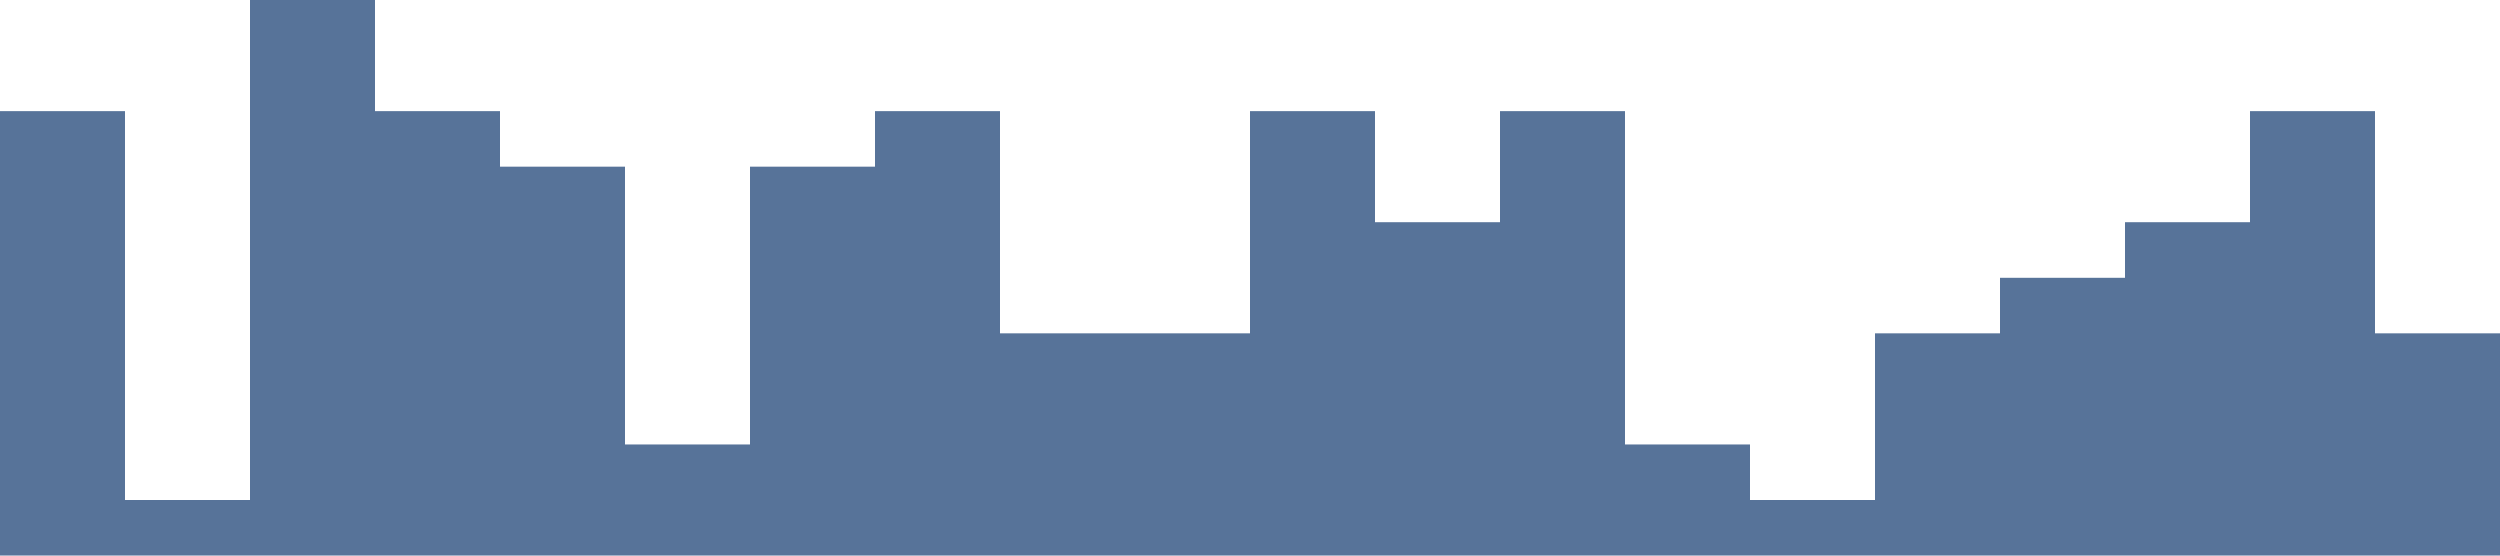 <?xml version="1.0" standalone="no"?><svg xmlns="http://www.w3.org/2000/svg" viewBox="0 0 1440 320"><path fill="#577399" fill-opacity="1" d="M0,320L0,64L72,64L72,288L144,288L144,0L216,0L216,64L288,64L288,96L360,96L360,256L432,256L432,96L504,96L504,64L576,64L576,192L648,192L648,192L720,192L720,64L792,64L792,128L864,128L864,64L936,64L936,256L1008,256L1008,288L1080,288L1080,192L1152,192L1152,160L1224,160L1224,128L1296,128L1296,64L1368,64L1368,192L1440,192L1440,320L1368,320L1368,320L1296,320L1296,320L1224,320L1224,320L1152,320L1152,320L1080,320L1080,320L1008,320L1008,320L936,320L936,320L864,320L864,320L792,320L792,320L720,320L720,320L648,320L648,320L576,320L576,320L504,320L504,320L432,320L432,320L360,320L360,320L288,320L288,320L216,320L216,320L144,320L144,320L72,320L72,320L0,320L0,320Z"></path></svg>